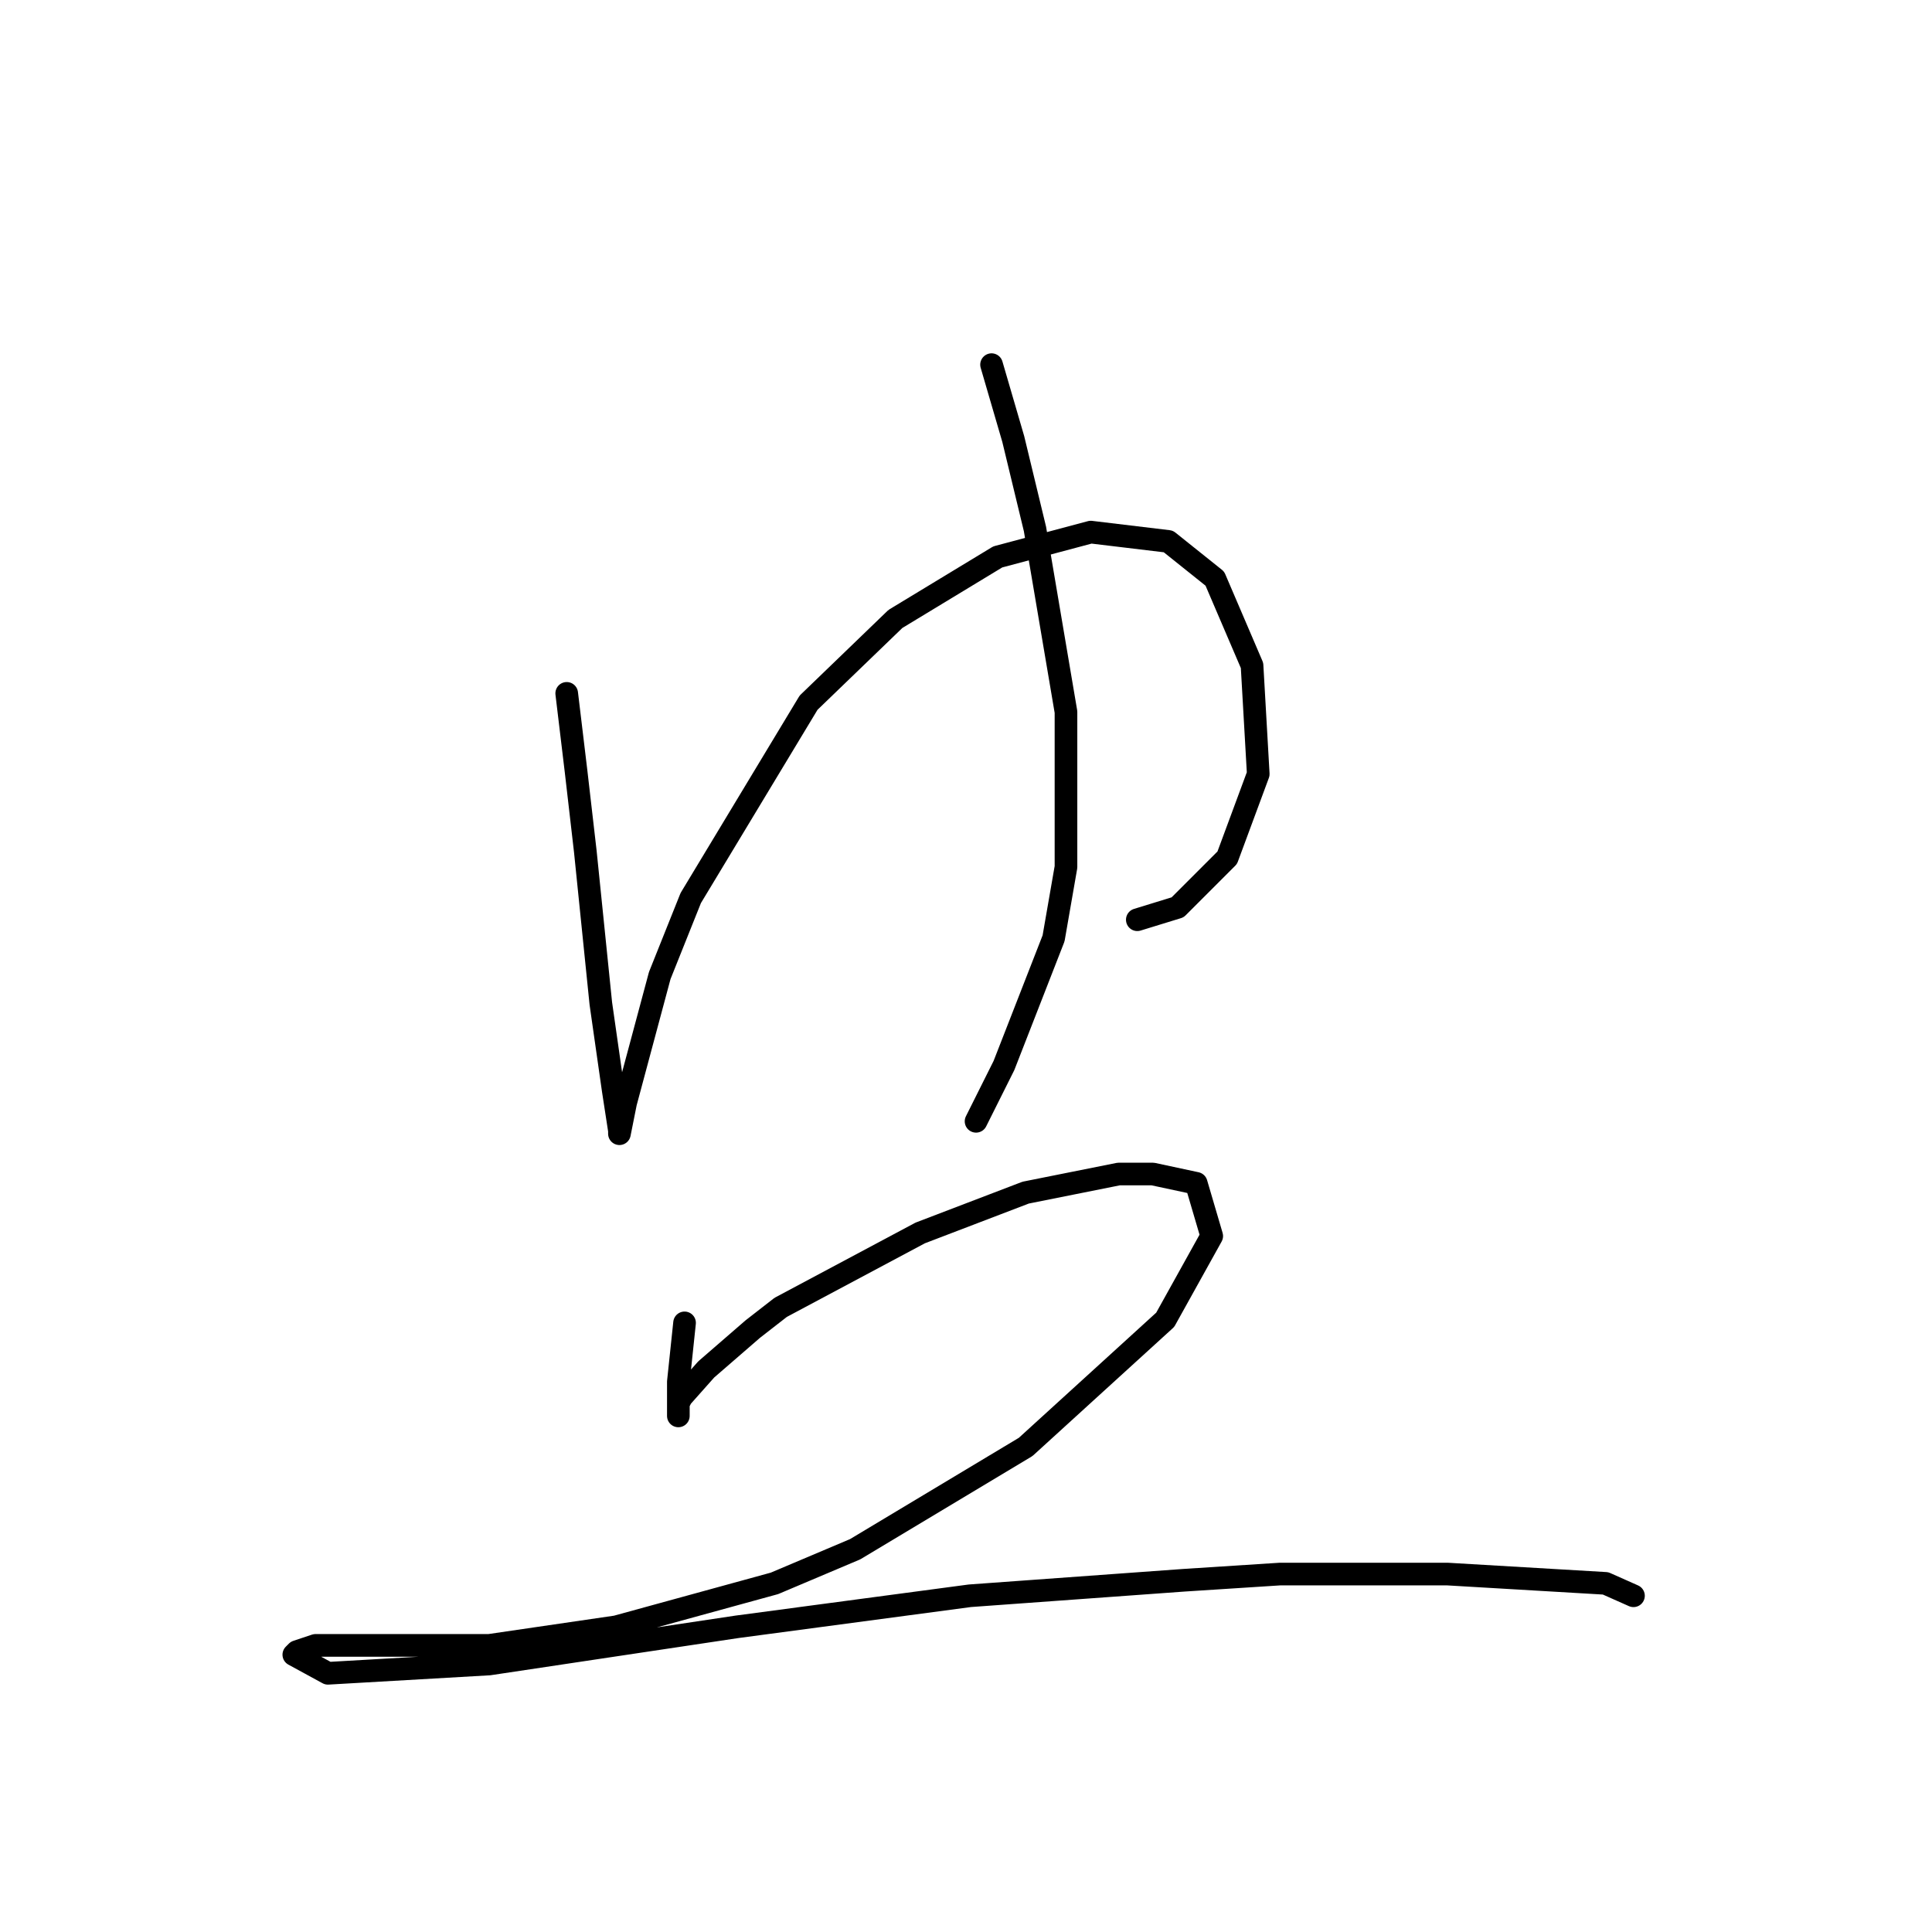 <?xml version="1.0" standalone="no"?>
    <svg width="256" height="256" xmlns="http://www.w3.org/2000/svg" version="1.1">
    <polyline stroke="black" stroke-width="3" stroke-linecap="round" fill="transparent" stroke-linejoin="round" points="75.092 91.874 76.325 102.147 77.558 112.83 79.612 132.965 81.256 144.47 82.078 149.812 82.078 150.223 82.899 146.114 87.419 129.266 91.528 118.994 107.143 93.107 118.648 82.012 132.208 73.794 144.535 70.507 154.808 71.74 160.972 76.67 165.902 88.176 166.724 102.558 162.615 113.652 156.041 120.227 150.699 121.87 150.699 121.87 " />
        <polyline stroke="black" stroke-width="3" stroke-linecap="round" fill="transparent" stroke-linejoin="round" points="131.386 48.318 134.263 58.18 137.139 70.096 141.248 94.339 141.248 114.885 139.604 124.336 133.03 141.183 129.332 148.579 129.332 148.579 " />
        <polyline stroke="black" stroke-width="3" stroke-linecap="round" fill="transparent" stroke-linejoin="round" points="90.707 175.288 89.885 183.095 89.885 187.204 89.885 187.615 89.885 186.793 89.885 185.972 90.296 185.15 93.583 181.452 99.747 176.11 103.445 173.233 121.935 163.372 135.906 158.03 148.233 155.564 152.753 155.564 158.506 156.797 160.561 163.783 154.397 174.877 135.906 191.724 113.306 205.284 102.623 209.804 81.667 215.557 64.82 218.022 47.561 218.022 41.809 218.022 39.343 218.844 38.932 219.255 43.452 221.72 64.82 220.488 97.692 215.557 128.51 211.448 156.862 209.393 169.601 208.571 191.79 208.571 212.746 209.804 216.444 211.448 216.444 211.448 " />
        </svg>